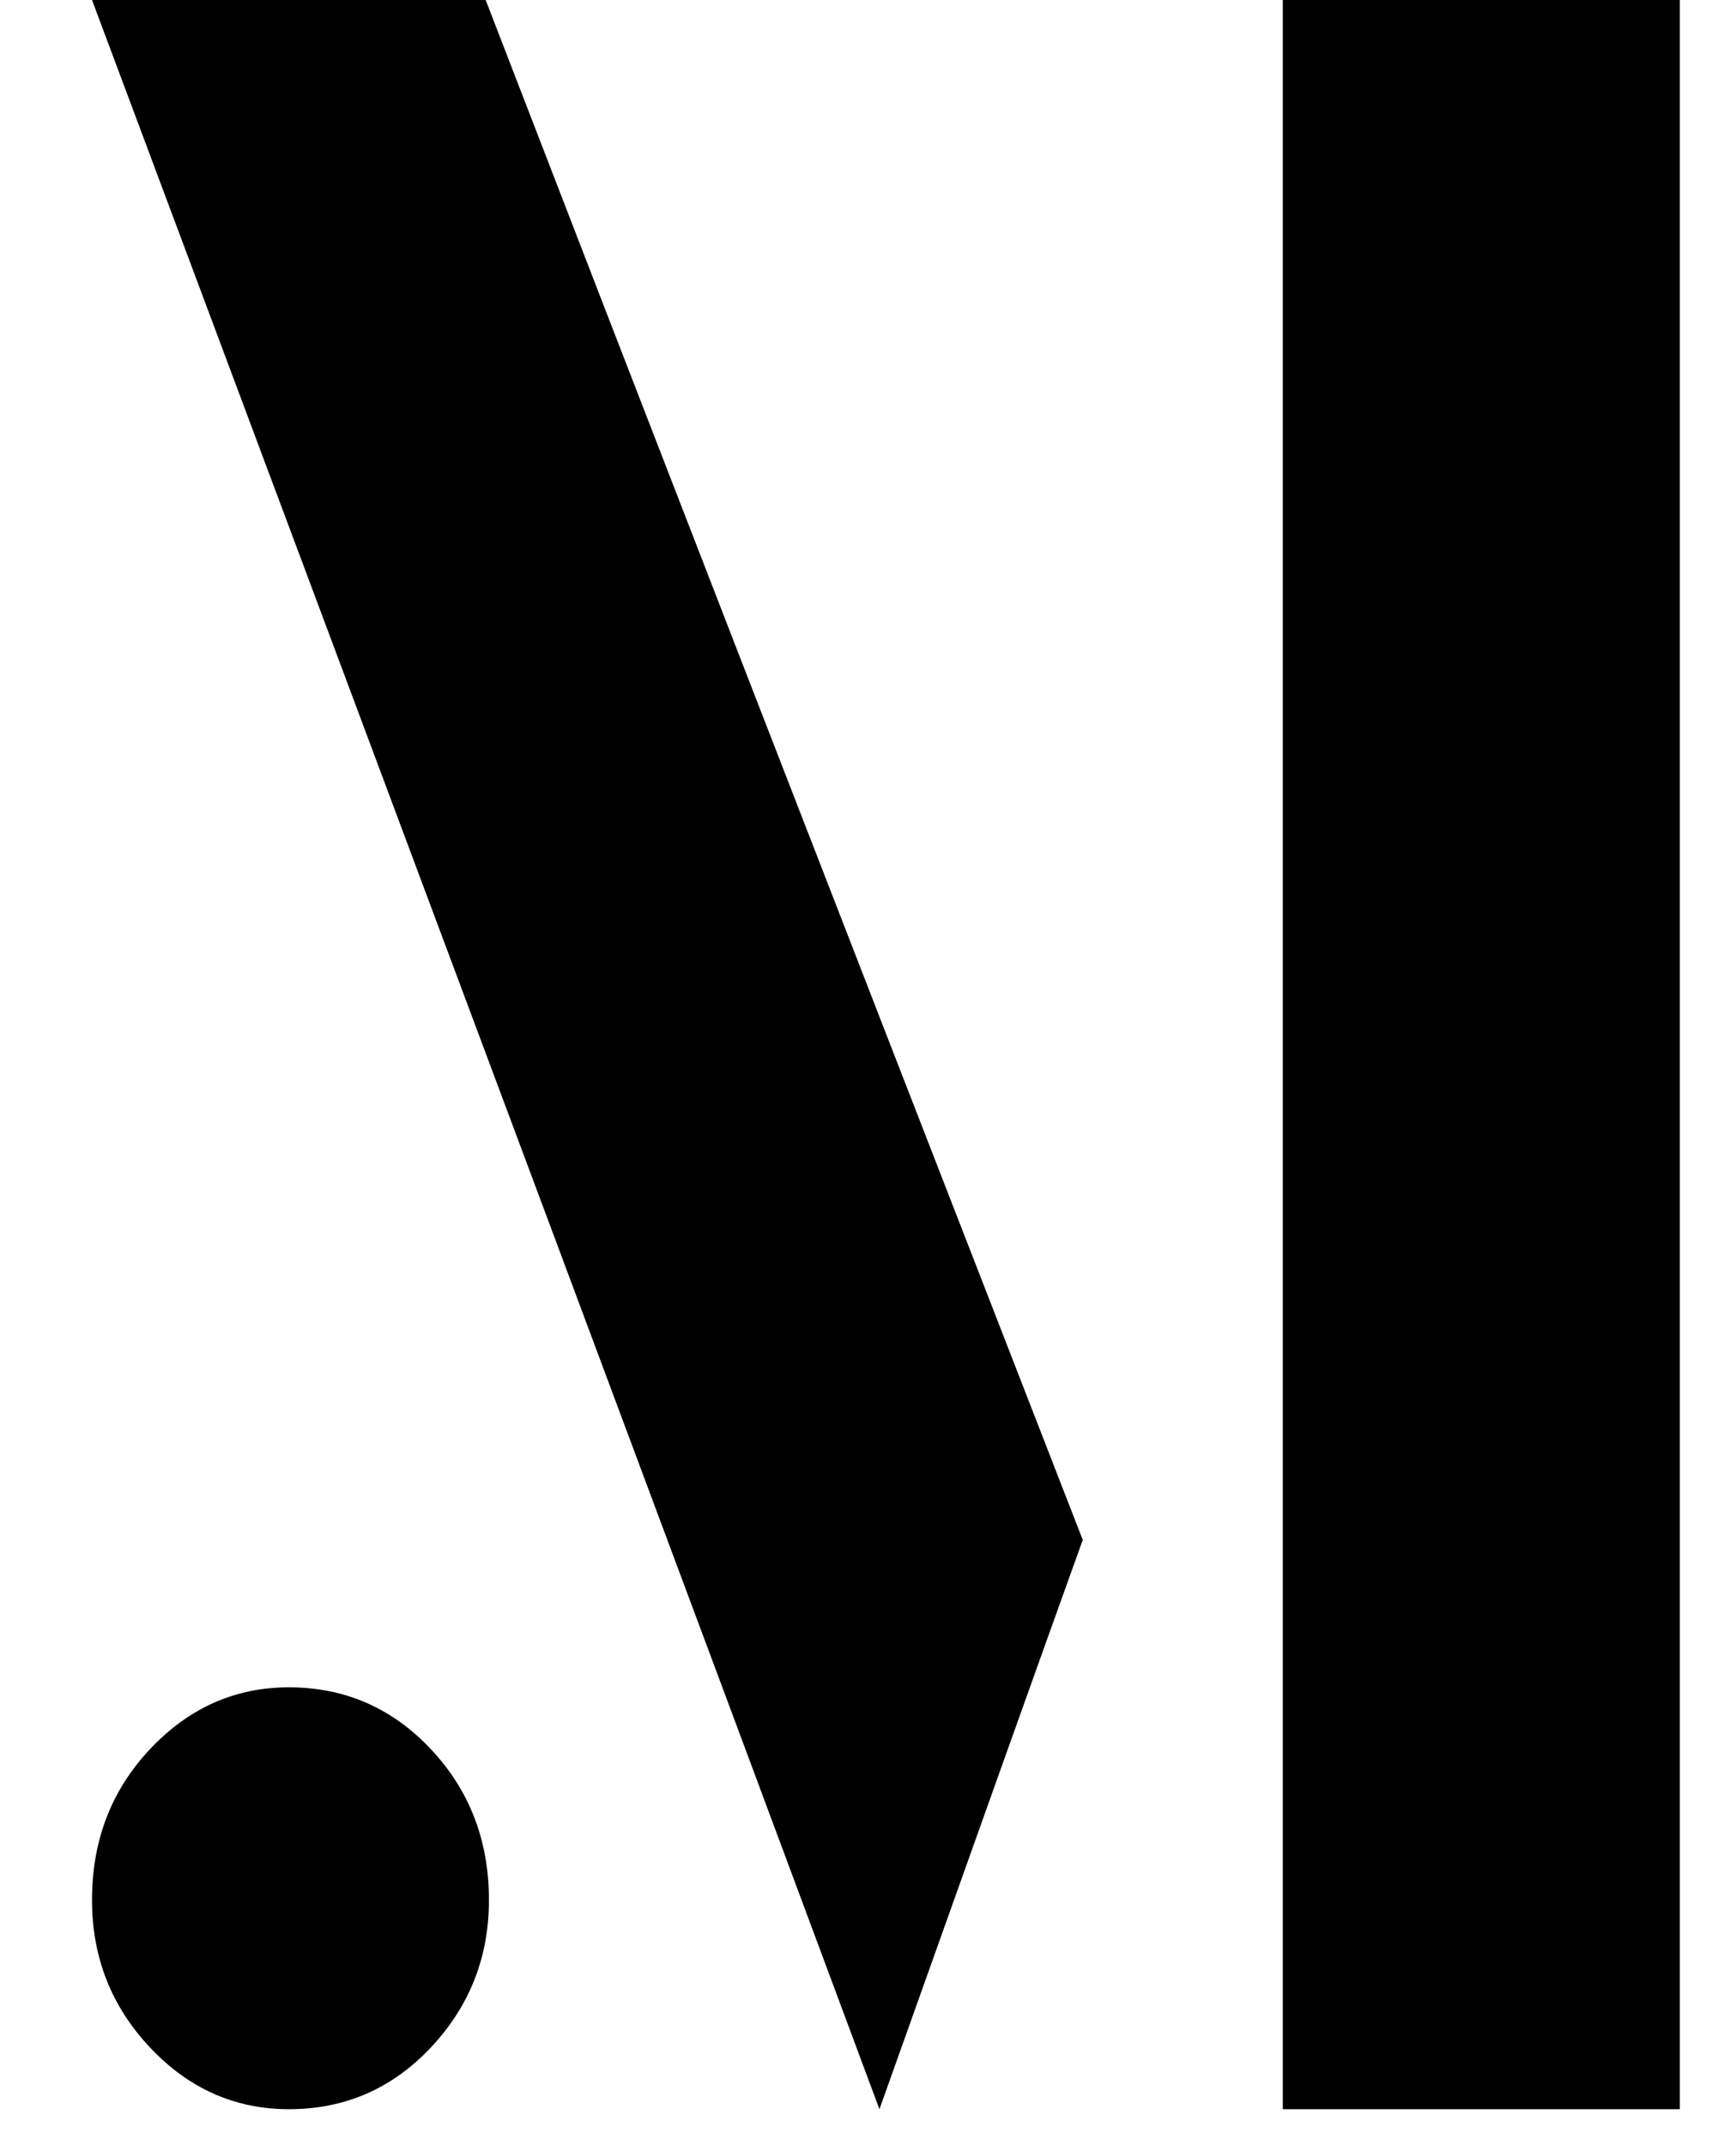 <svg width="17" height="21" viewBox="0 0 17 21" fill="none" xmlns="http://www.w3.org/2000/svg">
<path d="M12.562 0H16.45V20.648H12.562V10.273V0ZM2.829 20.648C2.302 20.648 1.849 20.447 1.469 20.044C1.09 19.641 0.901 19.16 0.901 18.6C0.901 18.018 1.09 17.526 1.469 17.123C1.849 16.72 2.302 16.518 2.829 16.518C3.376 16.518 3.84 16.72 4.219 17.123C4.598 17.526 4.788 18.018 4.788 18.6C4.788 19.16 4.598 19.641 4.219 20.044C3.84 20.447 3.376 20.648 2.829 20.648ZM10.603 15.075C10.16 16.306 9.497 18.164 8.612 20.648C6.906 16.06 4.335 9.177 0.901 0H4.756C6.042 3.335 7.991 8.36 10.603 15.075Z" fill="black"/>
</svg>
